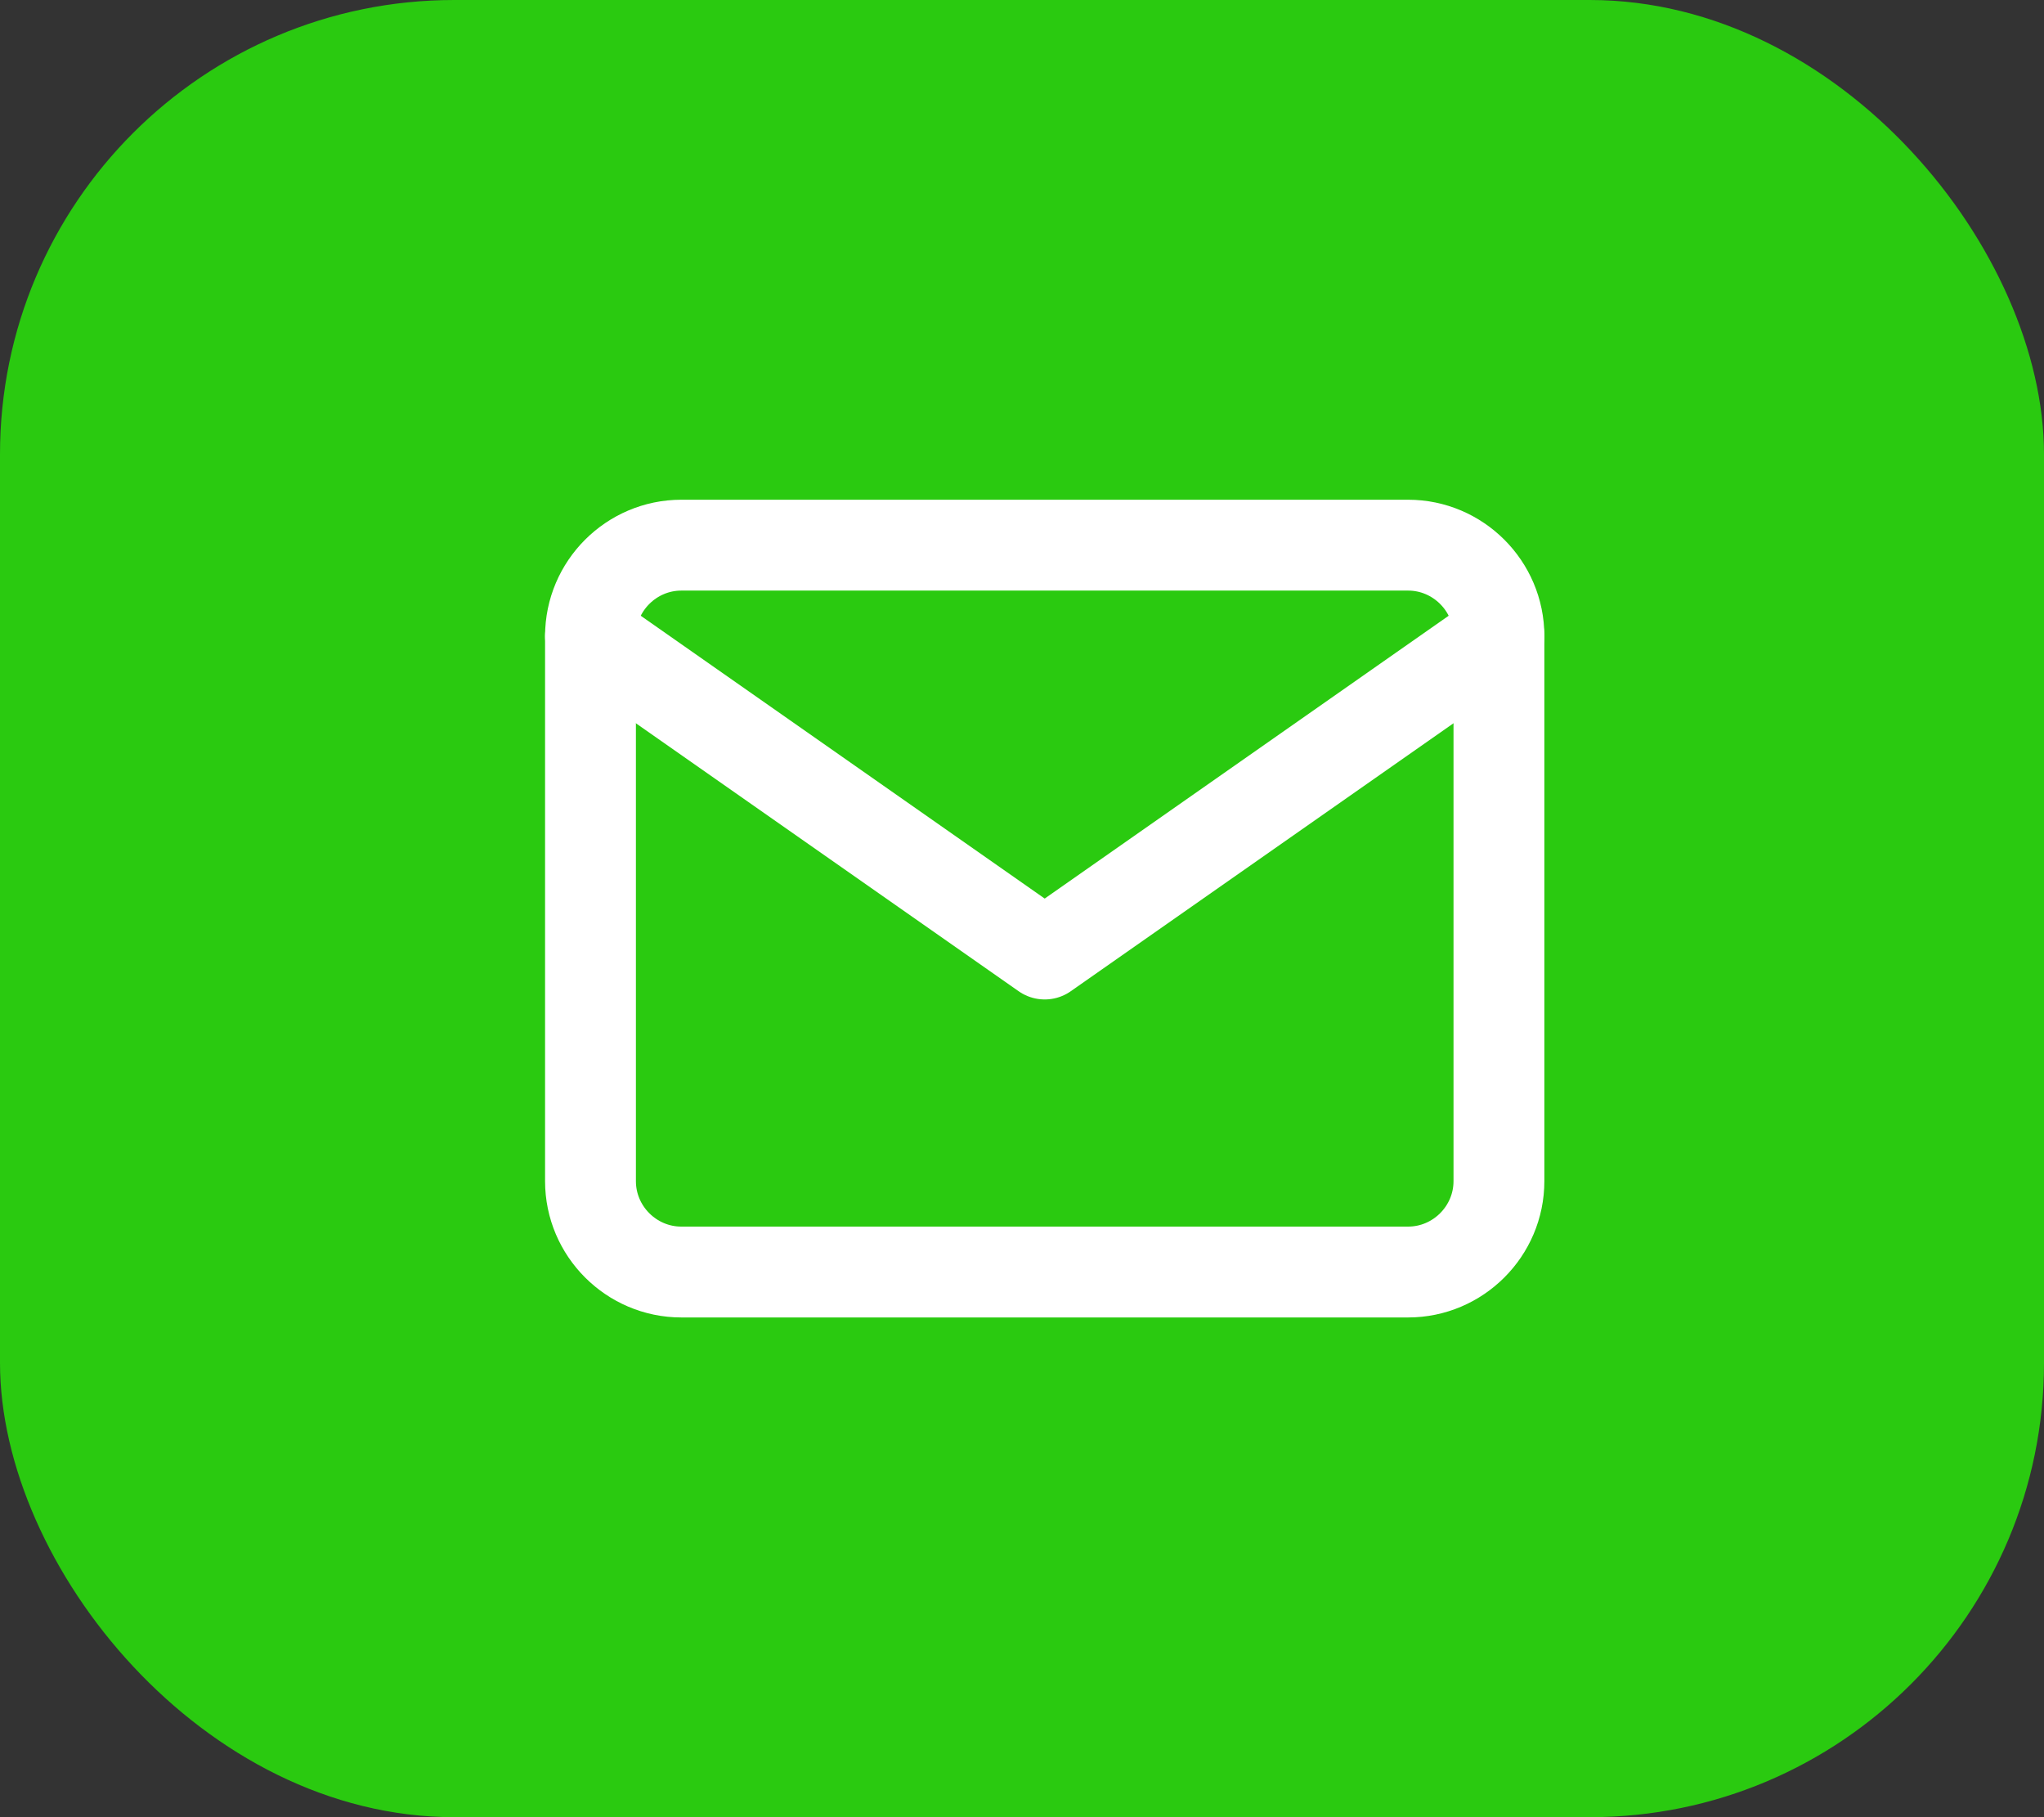 <svg width="45" height="40" viewBox="0 0 45 40" fill="none" xmlns="http://www.w3.org/2000/svg">
<rect x="0" y="0" width="45" height="40" fill="#333333" stroke="none"/>
<rect width="45" height="40" rx="10" fill="#2ACA10"/>
<path d="M15 12H31C32.1 12 33 12.9 33 14V26C33 27.1 32.1 28 31 28H15C13.9 28 13 27.1 13 26V14C13 12.9 13.9 12 15 12Z" stroke="white" stroke-width="2" stroke-linecap="round" stroke-linejoin="round"/>
<path d="M33 14L23 21L13 14" stroke="white" stroke-width="2" stroke-linecap="round" stroke-linejoin="round"/>
</svg>

